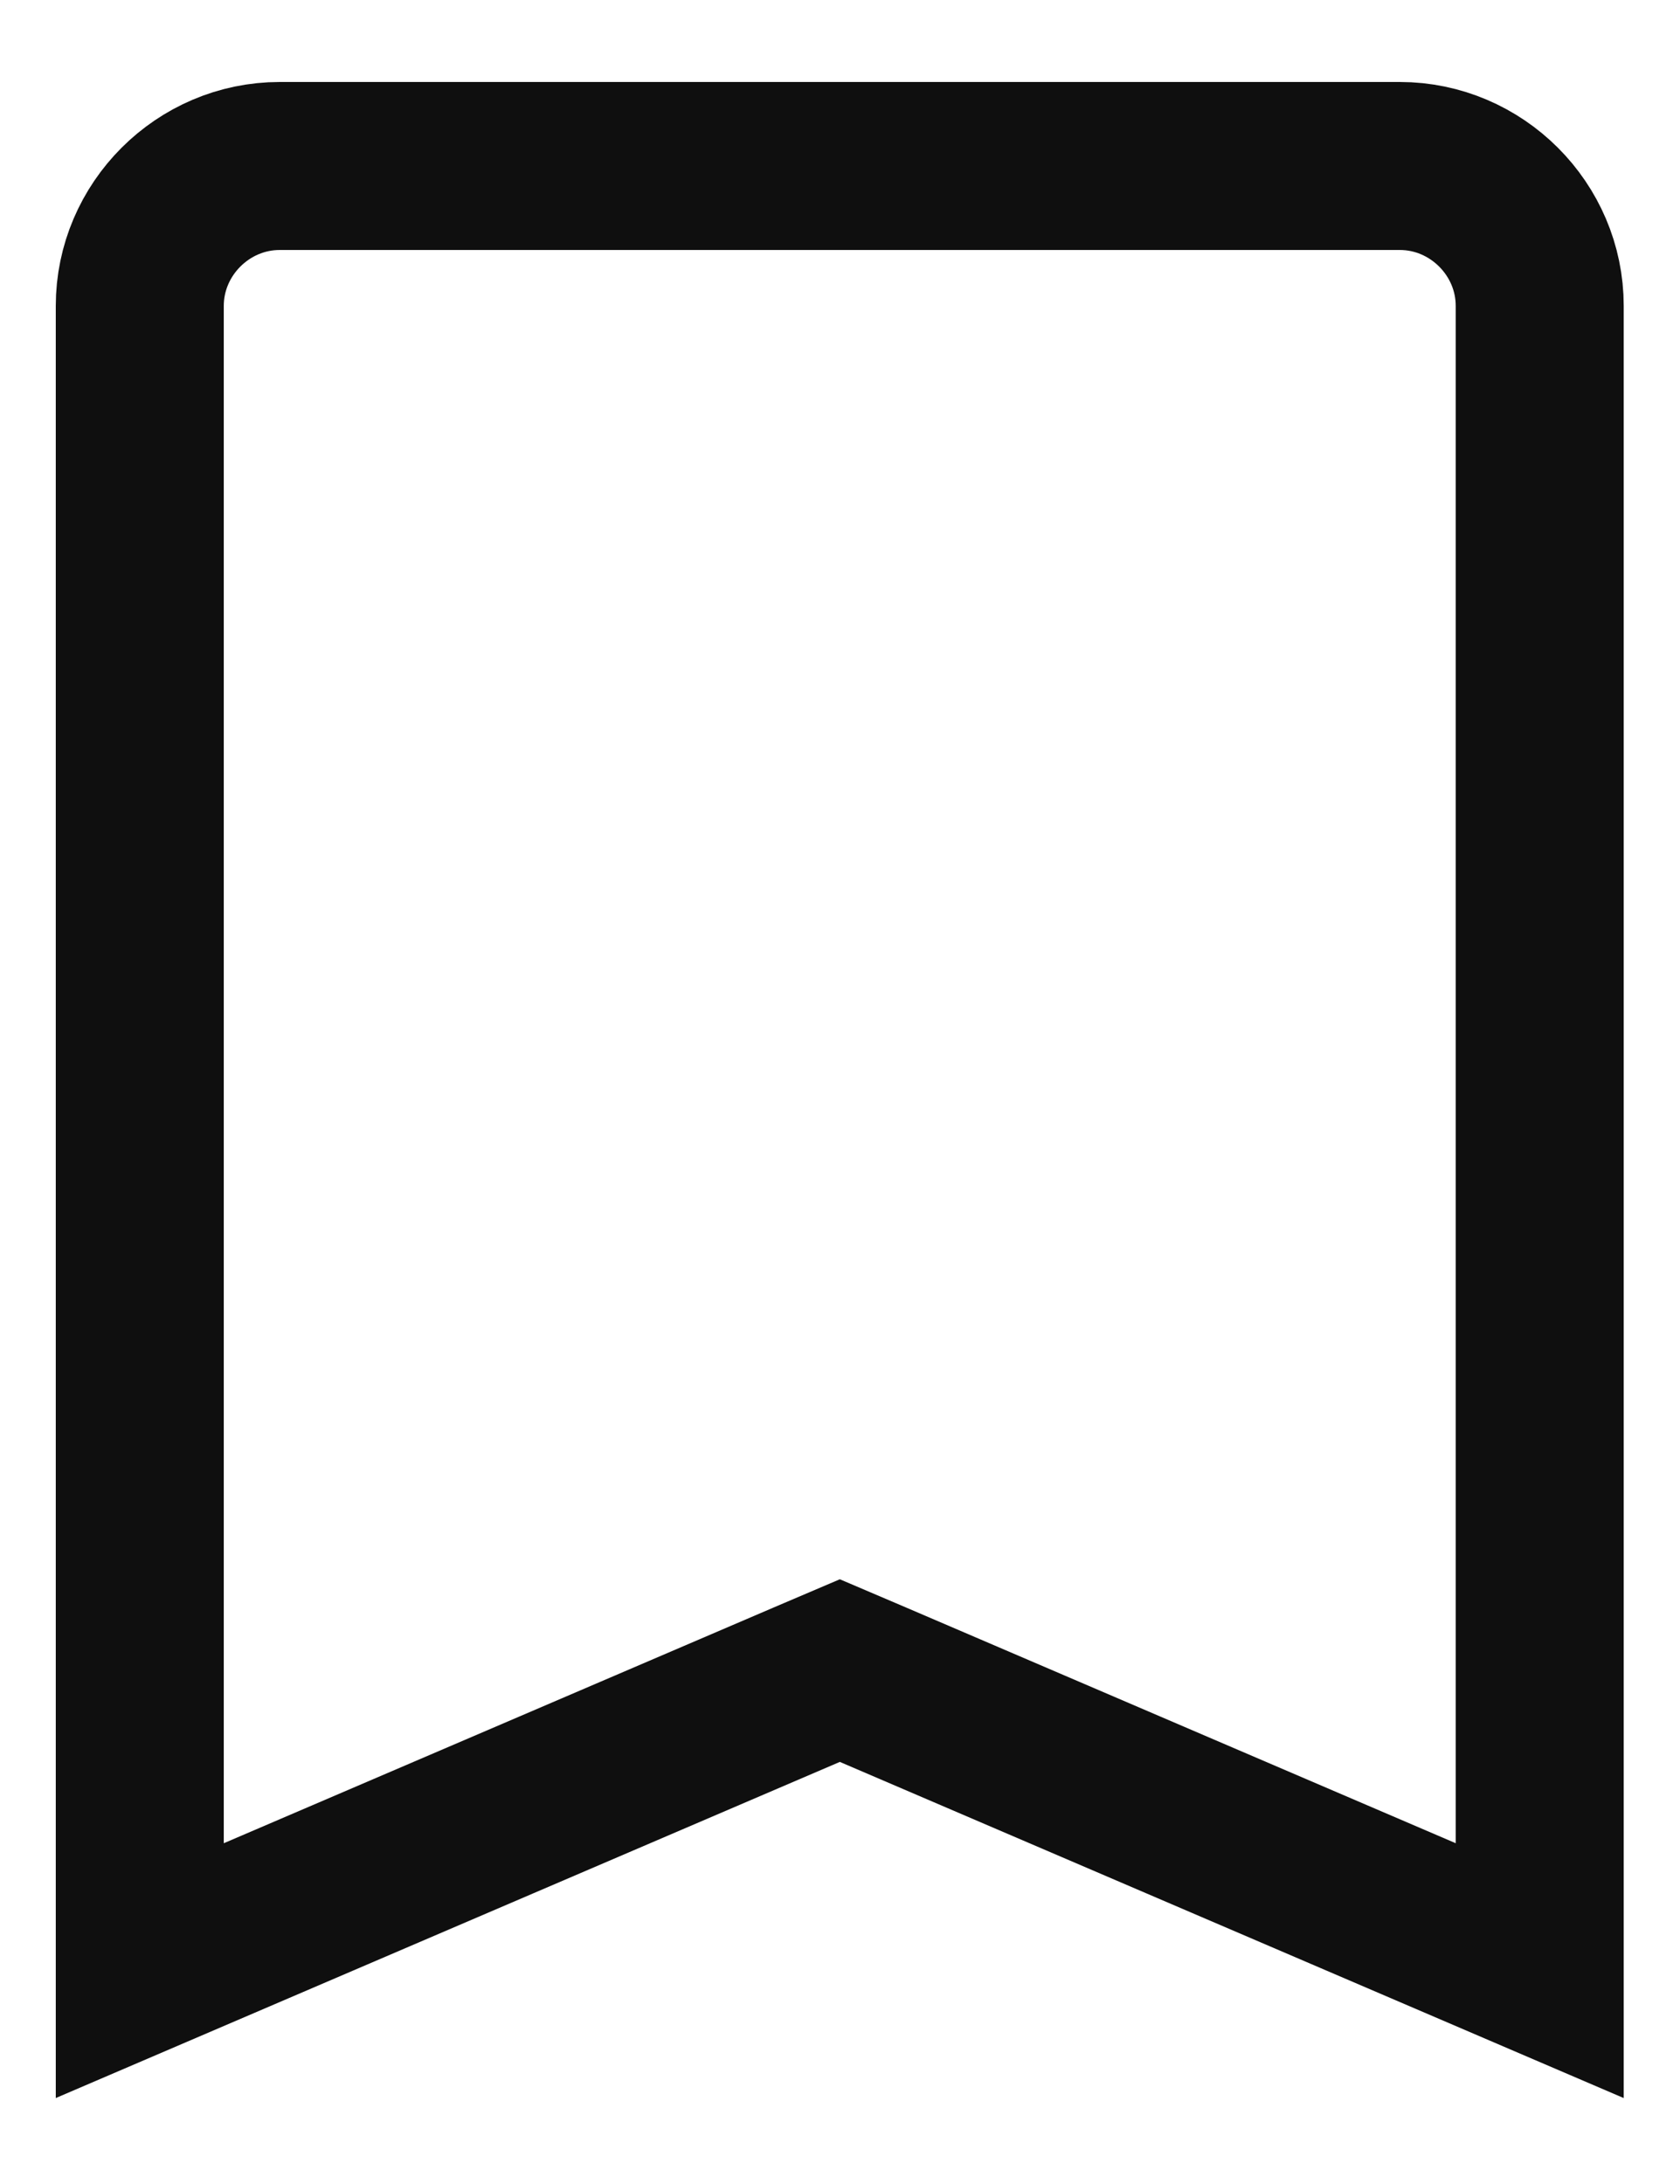 <svg width="10" height="13" viewBox="0 0 10 13" fill="none" xmlns="http://www.w3.org/2000/svg">
<path d="M5.196 10.028L4.999 9.944L4.802 10.028L0.832 11.73V1.821C0.832 1.364 1.208 0.988 1.665 0.988H8.332C8.789 0.988 9.165 1.364 9.165 1.821V11.73L5.196 10.028Z" stroke="#0F0F0F"/>
</svg>

